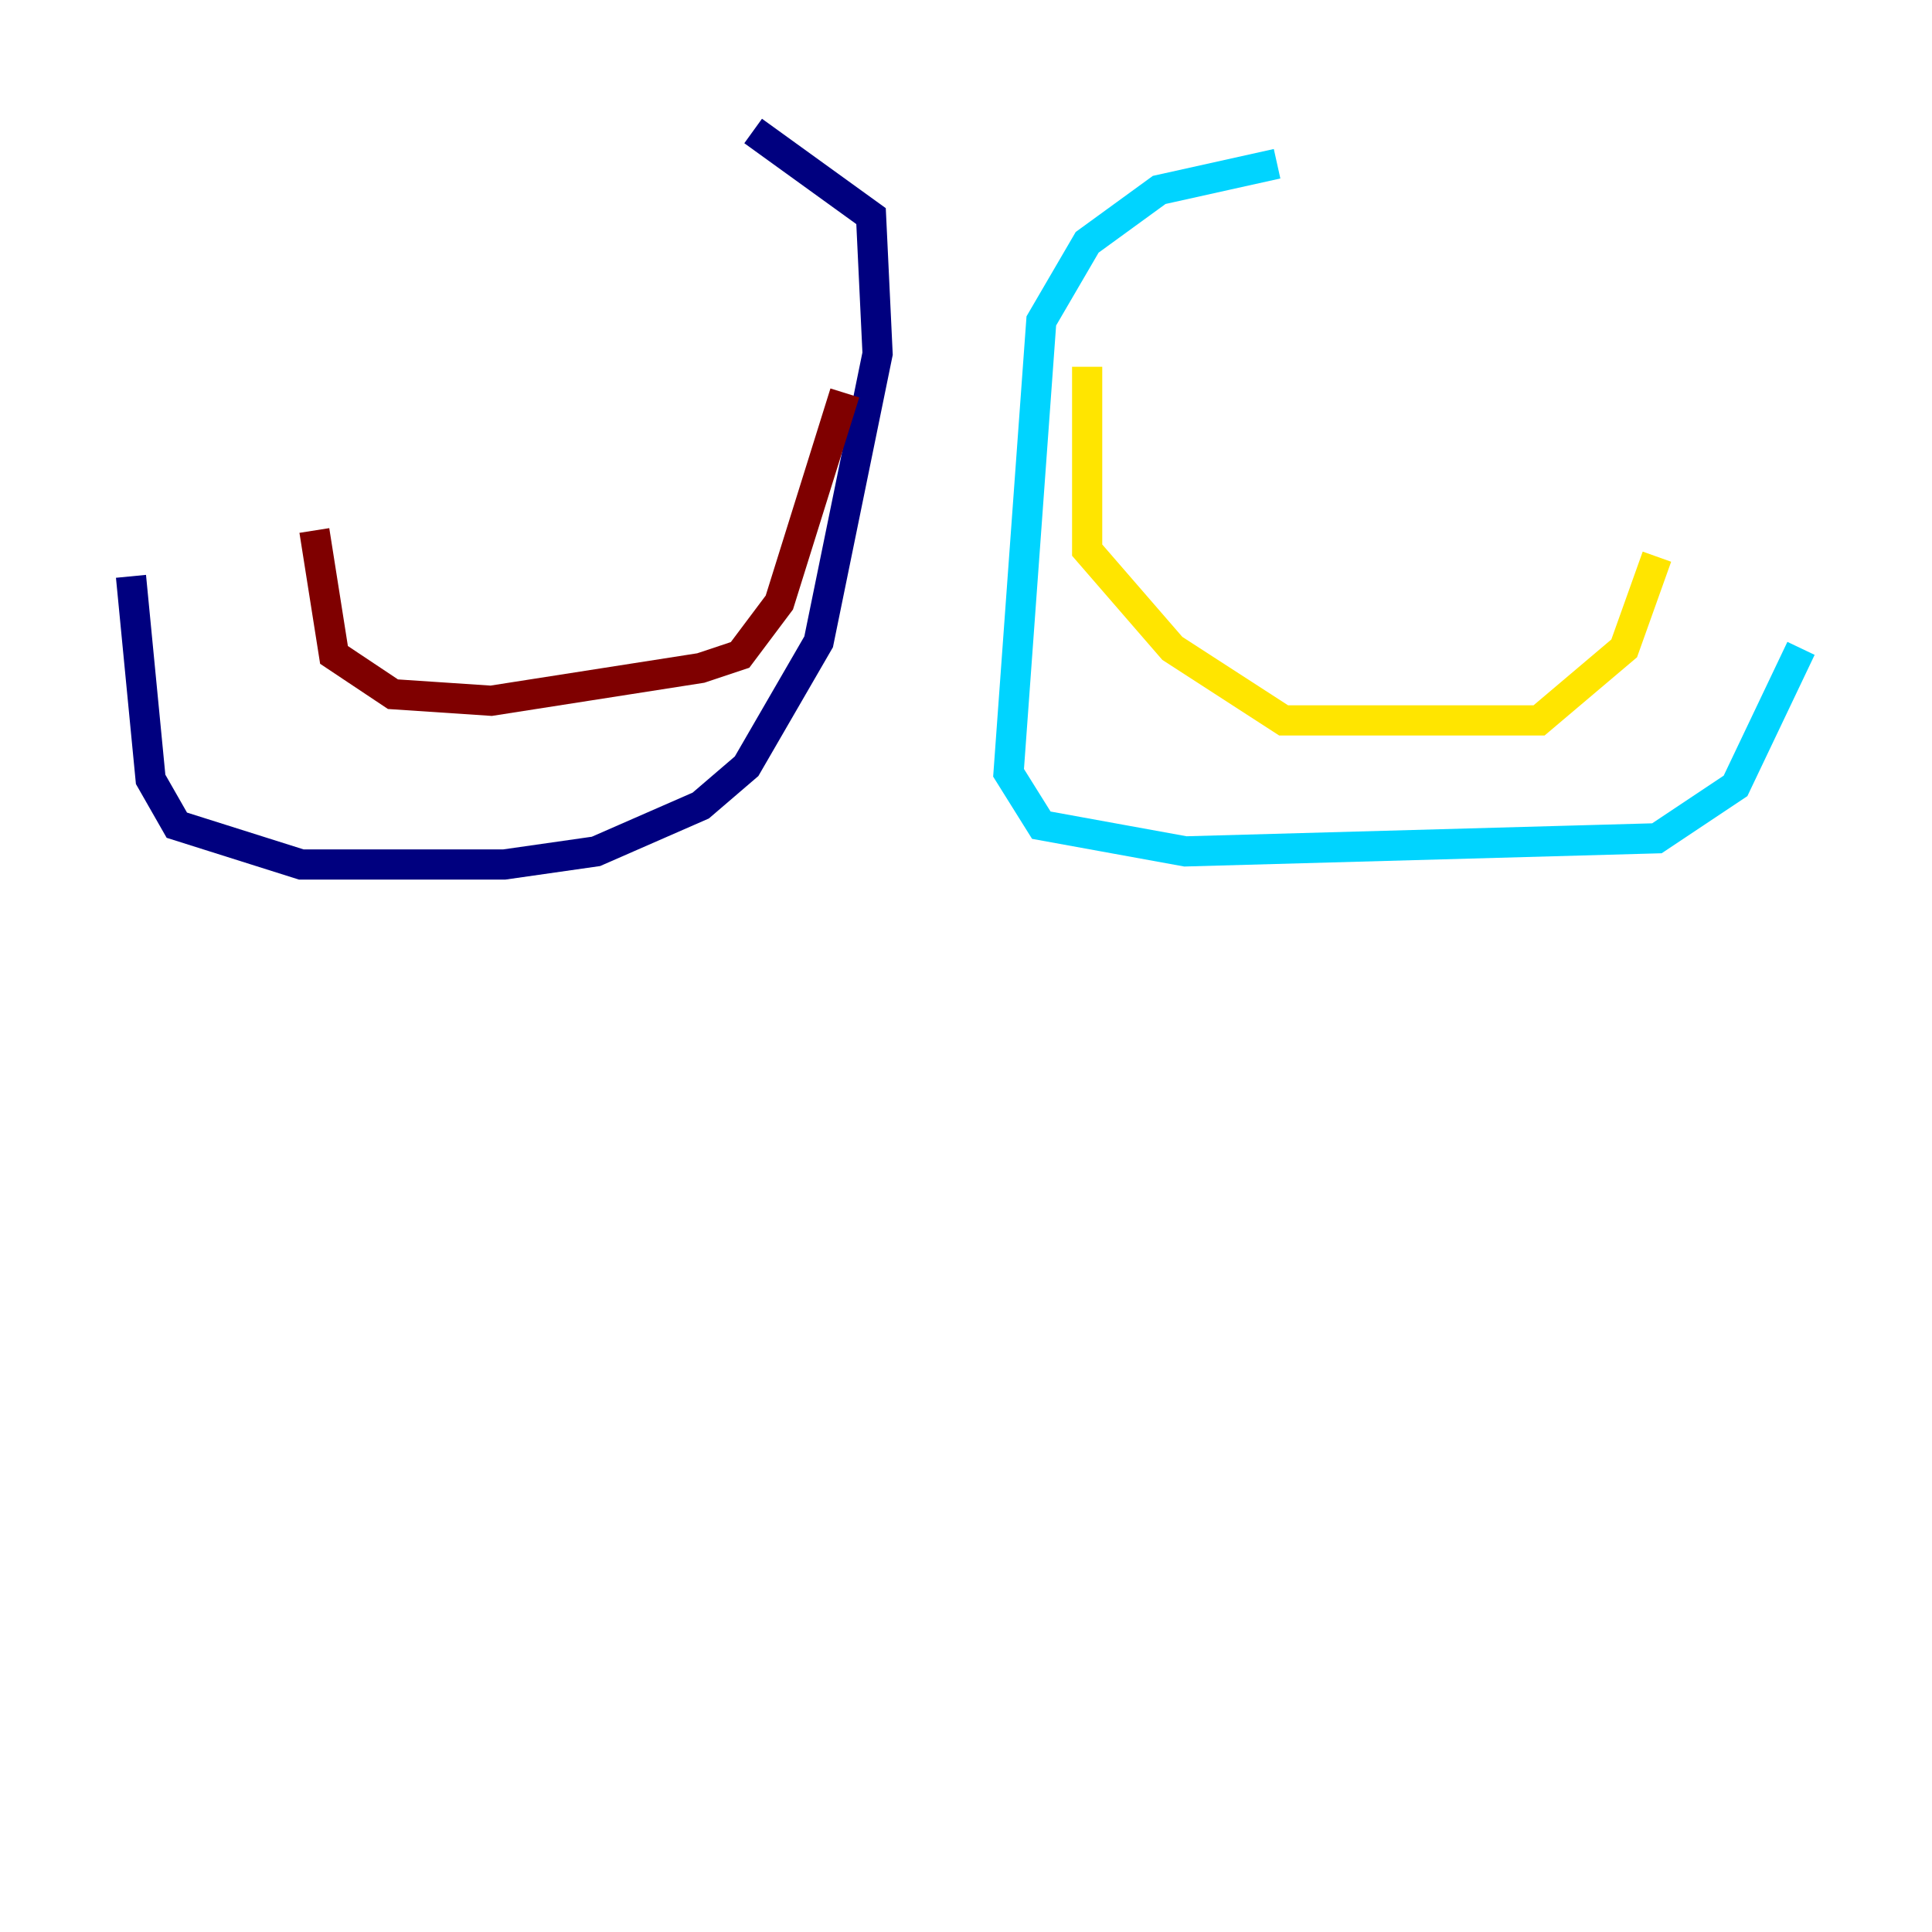 <?xml version="1.0" encoding="utf-8" ?>
<svg baseProfile="tiny" height="128" version="1.2" viewBox="0,0,128,128" width="128" xmlns="http://www.w3.org/2000/svg" xmlns:ev="http://www.w3.org/2001/xml-events" xmlns:xlink="http://www.w3.org/1999/xlink"><defs /><polyline fill="none" points="49.898,8.678 57.709,14.319 58.142,23.43 54.237,42.522 49.464,50.766 46.427,53.37 39.485,56.407 33.41,57.275 19.959,57.275 11.715,54.671 9.98,51.634 8.678,38.183" stroke="#00007f" stroke-width="2" /><polyline fill="none" points="84.61,10.848 76.8,12.583 72.027,16.054 68.99,21.261 66.82,51.2 68.99,54.671 78.536,56.407 109.776,55.539 114.983,52.068 119.322,42.956" stroke="#00d4ff" stroke-width="2" /><polyline fill="none" points="72.027,24.298 72.027,36.447 77.668,42.956 85.044,47.729 101.966,47.729 107.607,42.956 109.776,36.881" stroke="#ffe500" stroke-width="2" /><polyline fill="none" points="55.973,26.034 51.634,39.919 49.031,43.39 46.427,44.258 32.542,46.427 26.034,45.993 22.129,43.39 20.827,35.146" stroke="#7f0000" stroke-width="2" /></svg>